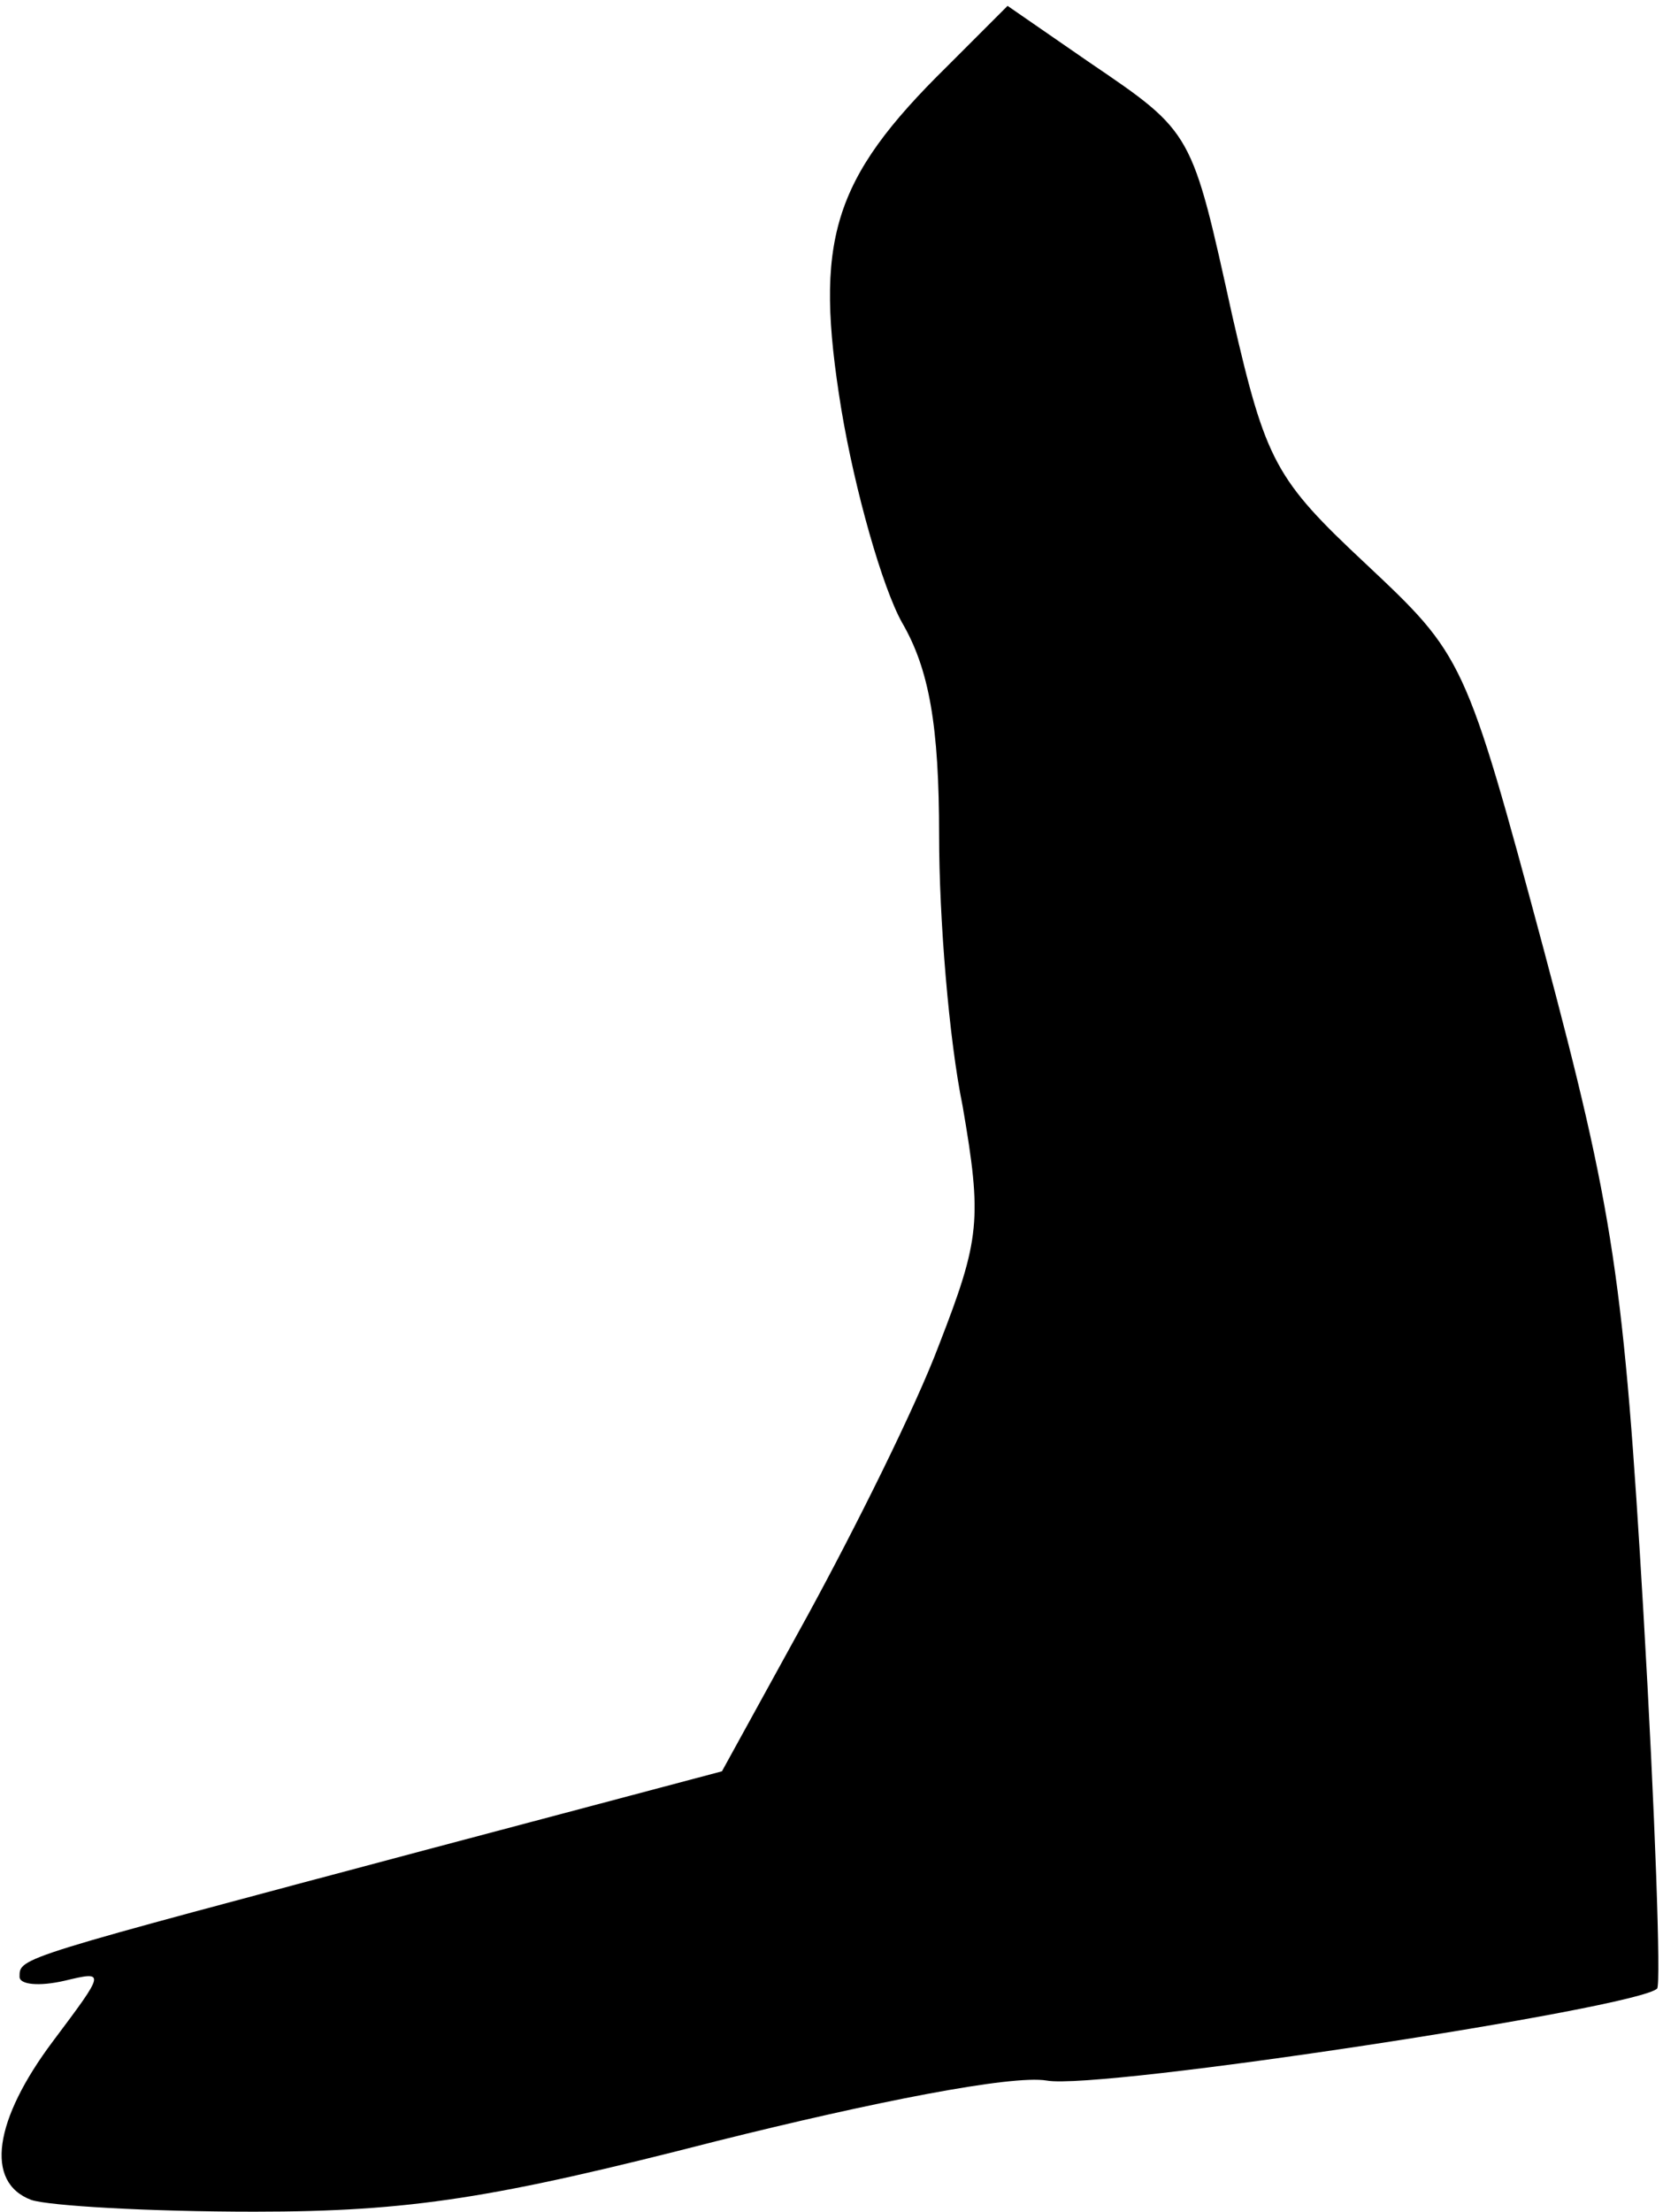 <?xml version="1.0" standalone="no"?>
<!DOCTYPE svg PUBLIC "-//W3C//DTD SVG 20010904//EN"
 "http://www.w3.org/TR/2001/REC-SVG-20010904/DTD/svg10.dtd">
<svg version="1.0" xmlns="http://www.w3.org/2000/svg"
 width="85pt" height="113pt" viewBox="0 0 85 113"
 preserveAspectRatio="xMidYMid meet">
<g transform="translate(0,113) scale(0.1,-0.1)"
fill="#000000" stroke="none">
<path fill="#000000" stroke="none" d="M484 1096 c-59 -58 -68 -89 -54 -175 7
-42 21 -91 31 -109 14 -24 19 -53 19 -109 0 -42 5 -104 12 -138 10 -58 9 -68
-12 -122 -12 -32 -43 -94 -67 -138 l-44 -80 -147 -39 c-214 -57 -212 -56 -212
-66 0 -4 10 -5 23 -2 21 5 21 5 -6 -31 -30 -40 -35 -72 -11 -81 9 -3 60 -6
114 -6 80 0 123 7 236 36 80 20 151 34 169 31 27 -5 302 37 312 47 2 2 -1 89
-7 192 -10 170 -15 204 -51 339 -40 149 -41 150 -91 197 -46 43 -51 52 -68
126 -21 95 -20 94 -73 130 l-42 29 -31 -31z"/>
</g>
</svg>

